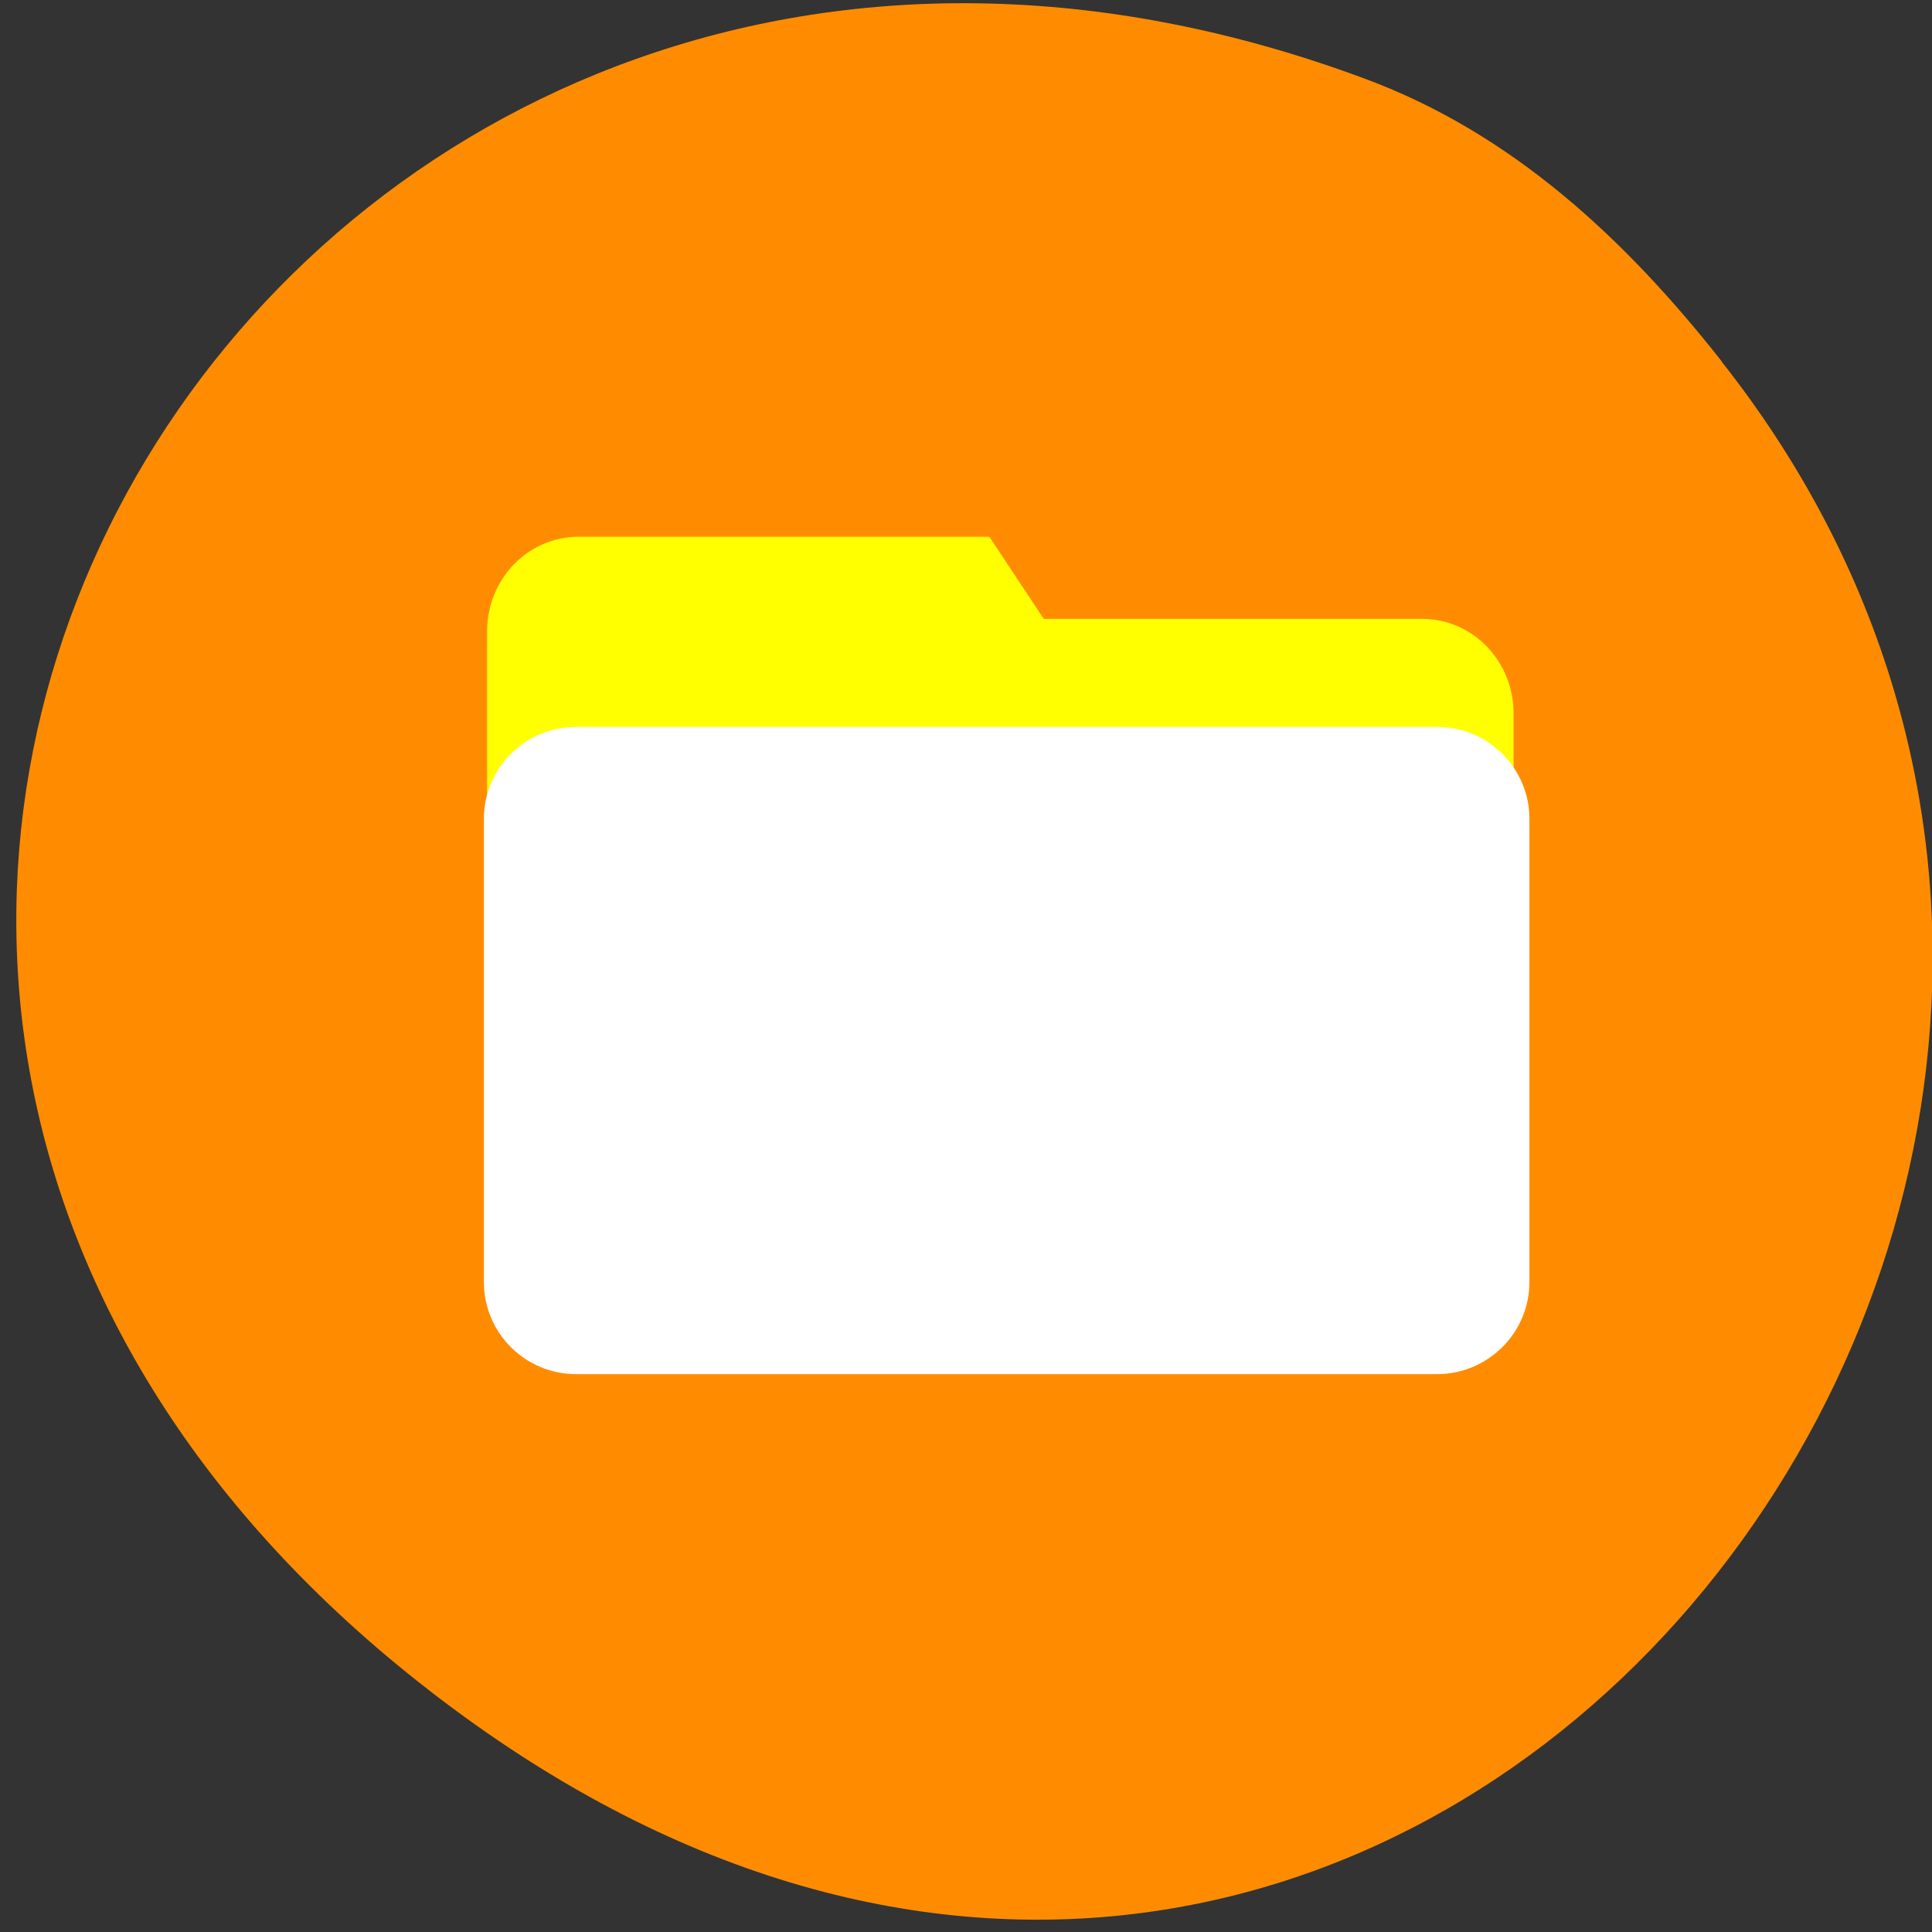 <svg xmlns="http://www.w3.org/2000/svg" viewBox="0 0 24 24"><rect x="0" y="0" width="24" height="24" fill="#333333" stroke="none"/><path d="m 21.387 4.492 c 8.129 10.305 -4.168 25.906 -16.184 16.406 c -11.379 -8.996 -1.57 -24.883 11.758 -19.918 c 1.832 0.68 3.238 2 4.426 3.508" fill="#ff8c00"/><path d="m 7.188 6.668 h 5.102 l 0.676 1.02 h 4.699 c 0.629 0 1.137 0.523 1.137 1.176 v 5.148 c 0 0.652 -0.508 1.176 -1.137 1.176 h -10.477 c -0.629 0 -1.137 -0.523 -1.137 -1.176 v -6.168 c 0 -0.652 0.508 -1.176 1.137 -1.176" fill="#ff0"/><path d="m 7.156 9.03 h 10.695 c 0.633 0 1.148 0.512 1.148 1.141 v 5.754 c 0 0.633 -0.516 1.145 -1.148 1.145 h -10.695 c -0.633 0 -1.145 -0.512 -1.145 -1.145 v -5.754 c 0 -0.629 0.512 -1.141 1.145 -1.141" fill="#fff"/></svg>